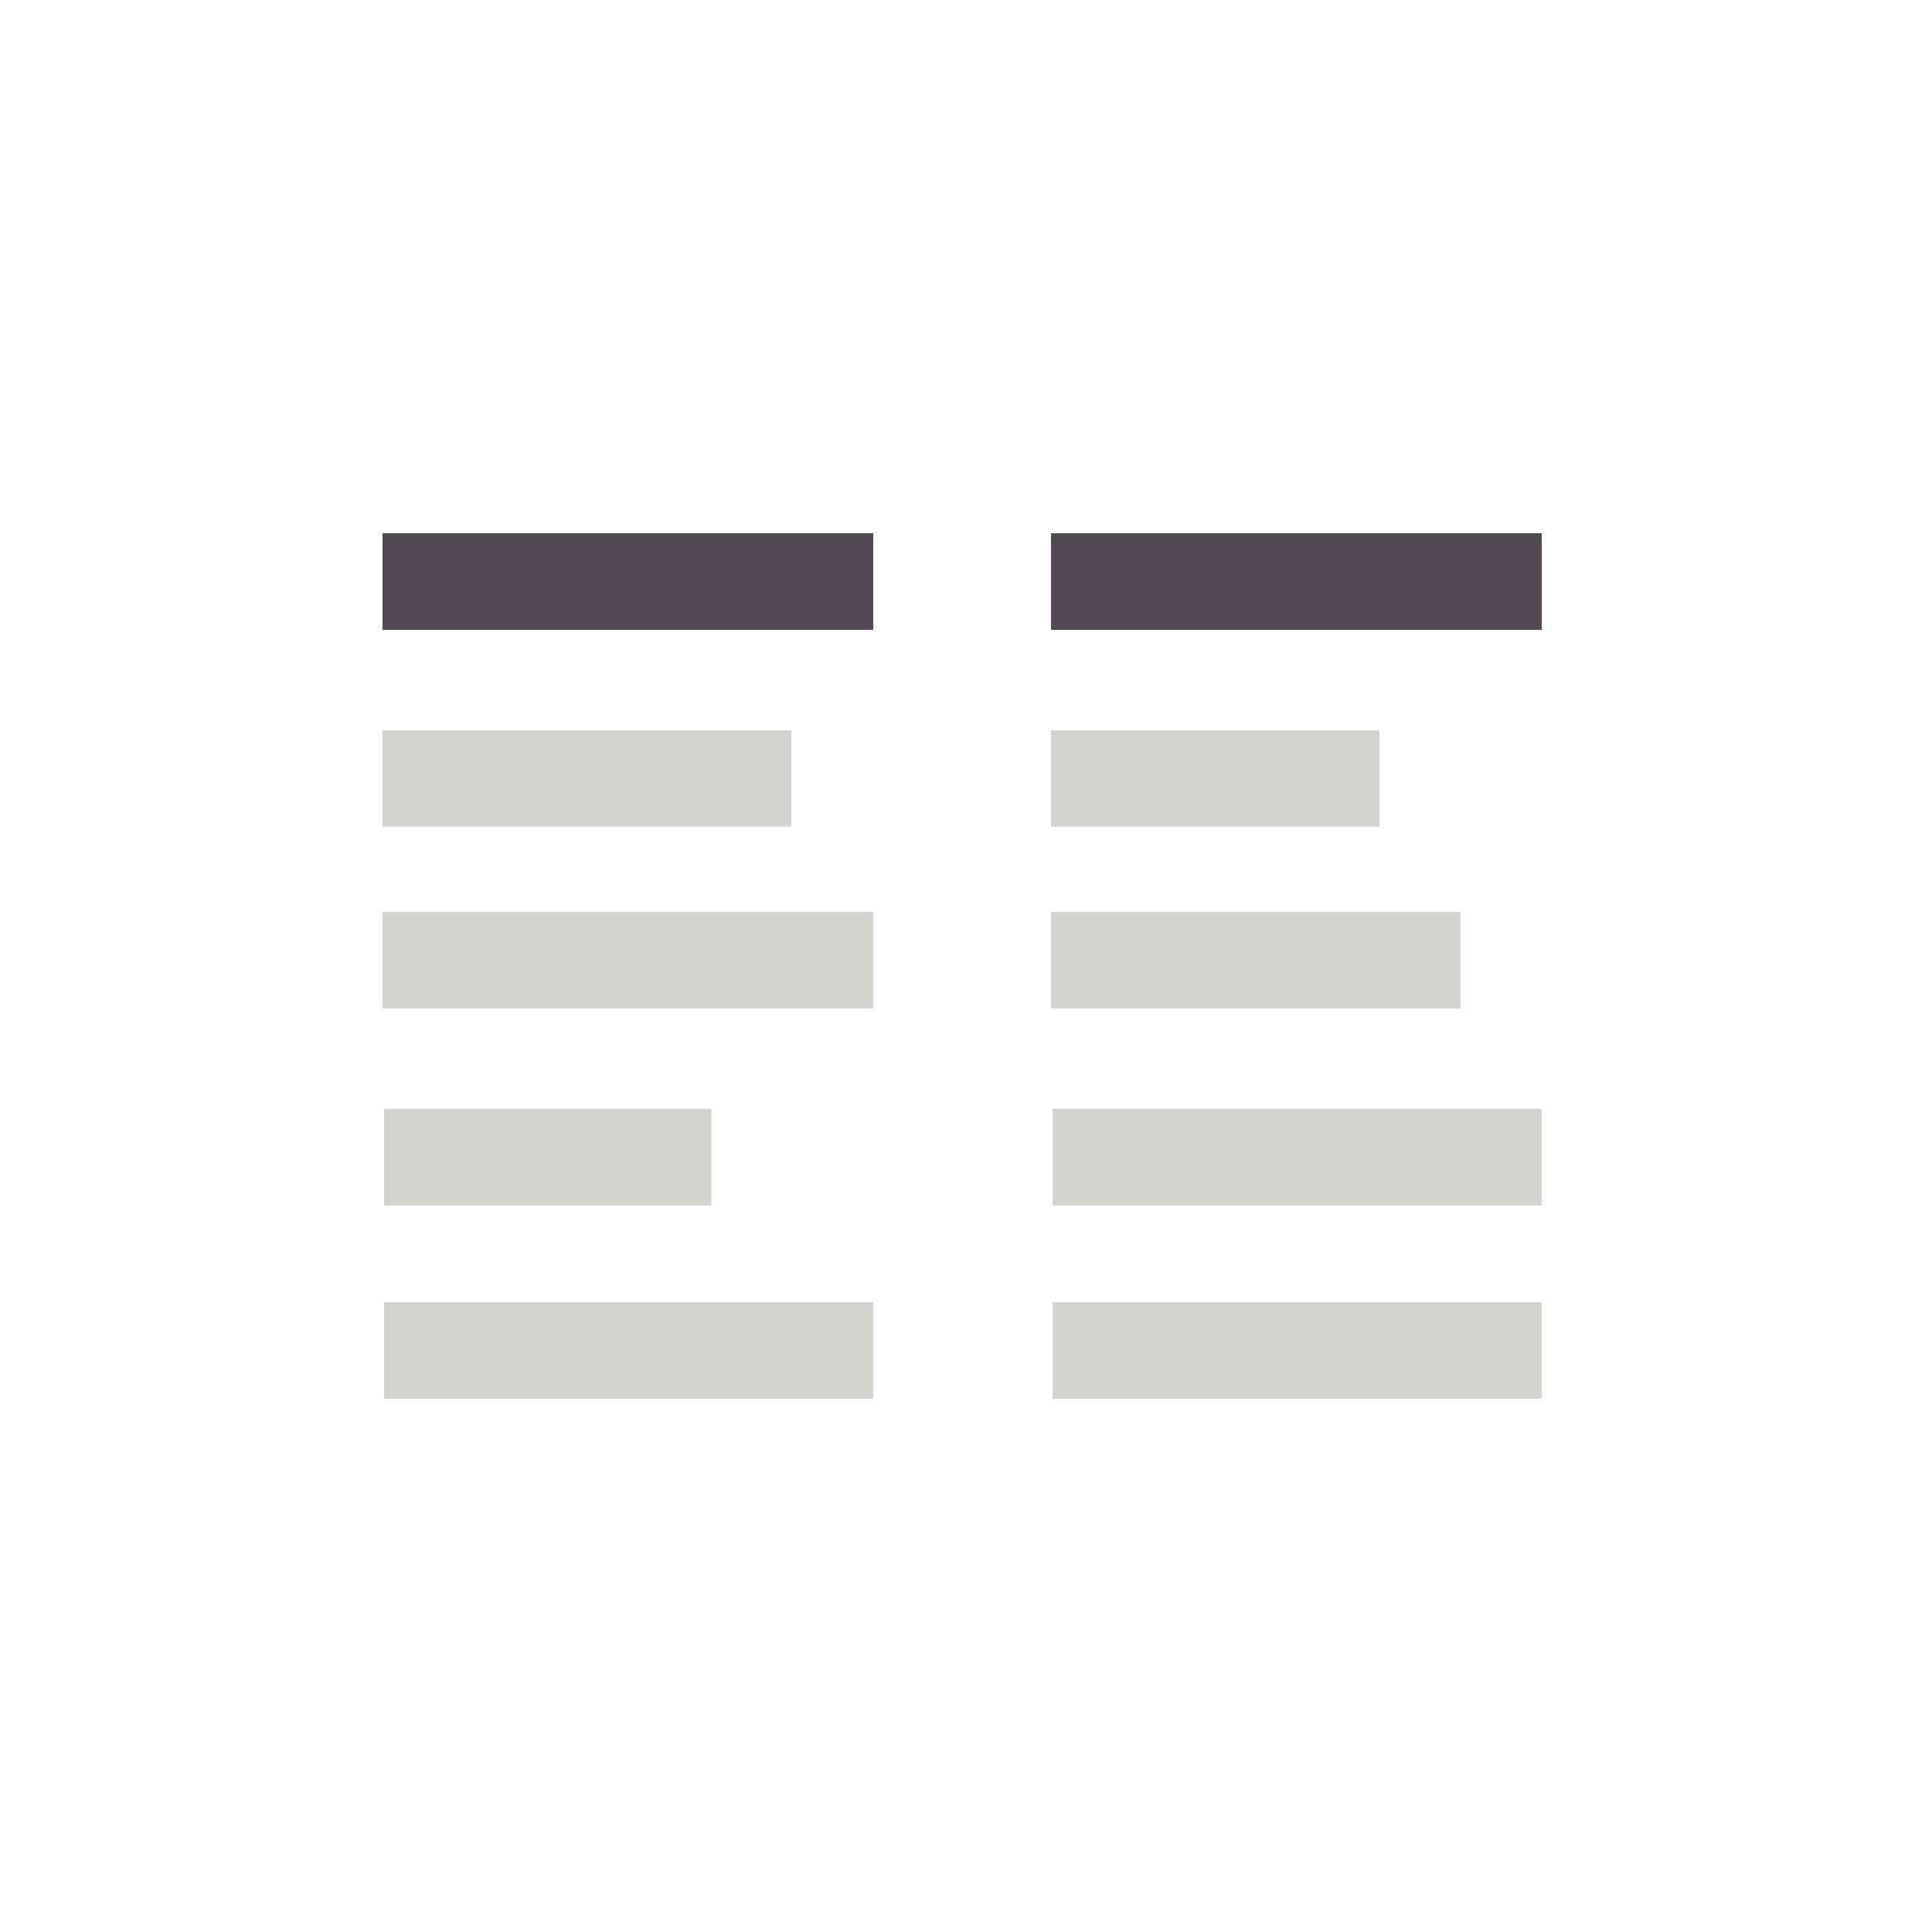 <?xml version="1.0" encoding="utf-8"?>
<!-- Generator: Adobe Illustrator 22.1.0, SVG Export Plug-In . SVG Version: 6.00 Build 0)  -->
<svg version="1.1" id="_x32__Columns" xmlns="http://www.w3.org/2000/svg" xmlns:xlink="http://www.w3.org/1999/xlink" x="0px"
	 y="0px" viewBox="0 0 500 500" style="enable-background:new 0 0 500 500;" xml:space="preserve">
<style type="text/css">
	.st0{fill:#D4D4CE;}
	.st1{fill:#514853;}
</style>
<rect x="99" y="236" class="st0" width="127" height="25"/>
<rect x="99" y="189" class="st0" width="105.8" height="25"/>
<rect x="99" y="138" class="st1" width="127" height="25"/>
<rect x="99.4" y="337" class="st0" width="126.6" height="25"/>
<rect x="99.4" y="287" class="st0" width="84.7" height="25"/>
<rect x="272" y="236" class="st0" width="106" height="25"/>
<rect x="272" y="189" class="st0" width="85" height="25"/>
<rect x="272" y="138" class="st1" width="127" height="25"/>
<rect x="272.4" y="337" class="st0" width="126.6" height="25"/>
<rect x="272.4" y="287" class="st0" width="126.6" height="25"/>
</svg>
